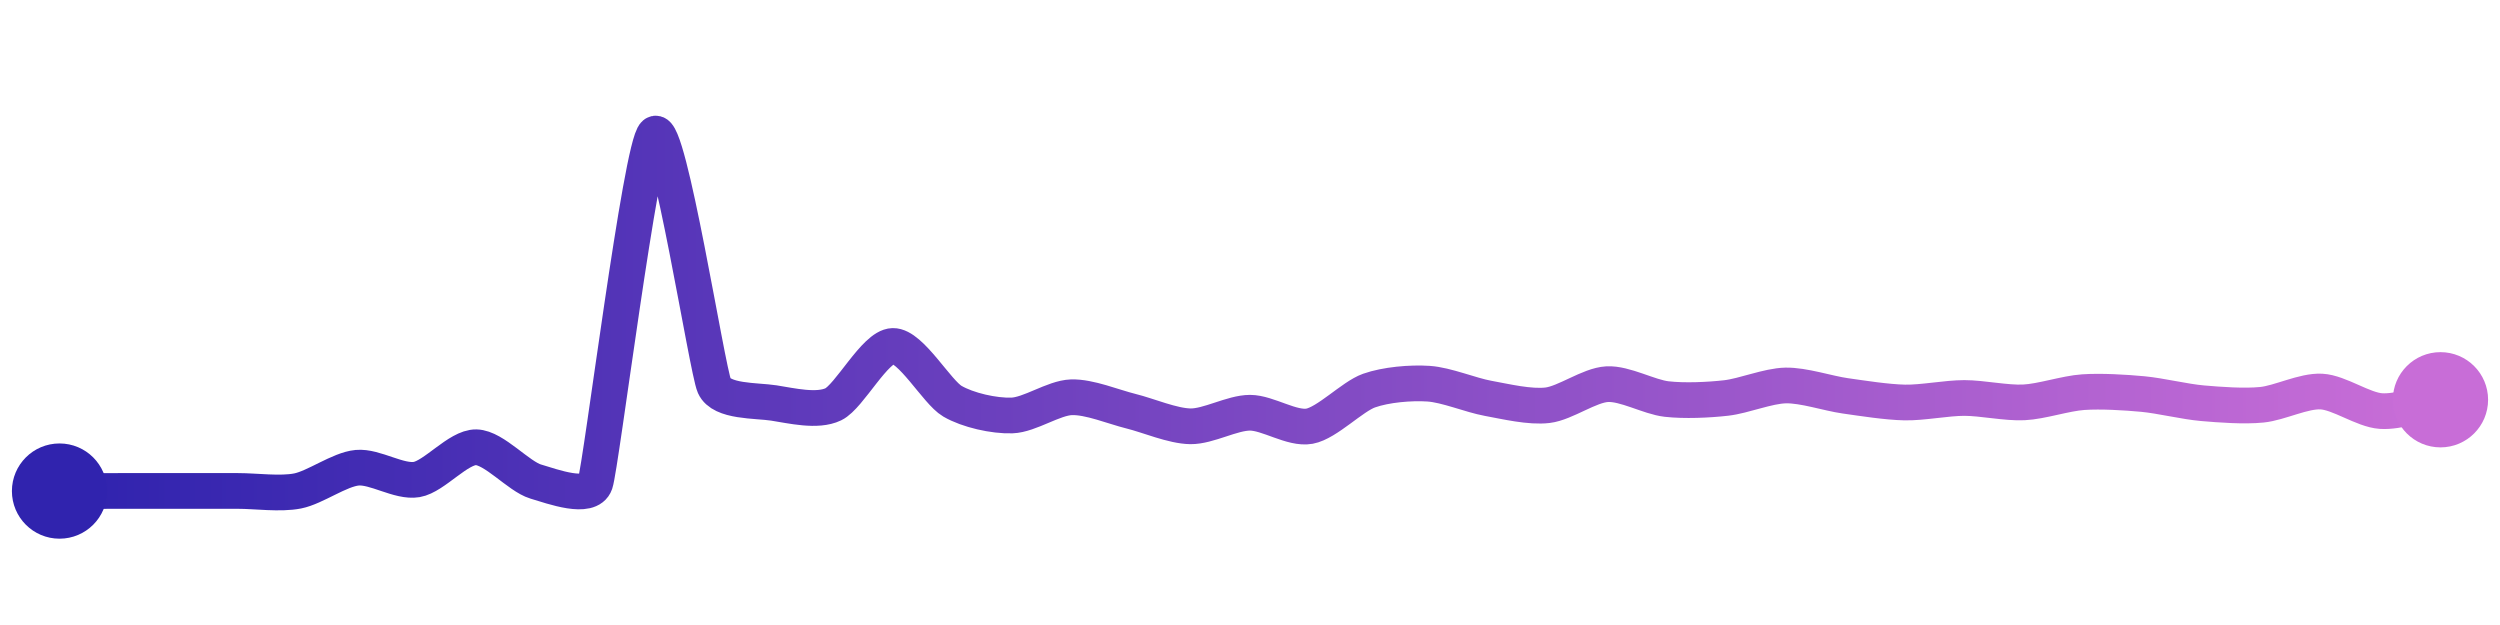<svg width="200" height="50" viewBox="0 0 210 50" xmlns="http://www.w3.org/2000/svg">
    <defs>
        <linearGradient x1="0%" y1="0%" x2="100%" y2="0%" id="a">
            <stop stop-color="#3023AE" offset="0%"/>
            <stop stop-color="#C86DD7" offset="100%"/>
        </linearGradient>
    </defs>
    <path stroke="url(#a)"
          stroke-width="3"
          stroke-linejoin="round"
          stroke-linecap="round"
          d="M5 40 C 6.5 40, 8.5 39.99, 10 39.99 S 13.5 39.99, 15 39.99 S 18.5 39.99, 20 39.99 S 23.53 40.28, 25 39.99 S 28.51 38.18, 30 38.04 S 33.52 39.28, 35 39.03 S 38.5 36.29, 40 36.32 S 43.56 38.77, 45 39.2 S 49.51 40.76, 50 39.34 S 53.84 10.95, 55 10 S 59.39 29.79, 60 31.16 S 63.52 32.37, 65 32.6 S 68.65 33.36, 70 32.71 S 73.5 27.85, 75 27.81 S 78.7 31.69, 80 32.45 S 83.5 33.7, 85 33.65 S 88.5 32.17, 90 32.12 S 93.54 32.93, 95 33.29 S 98.5 34.54, 100 34.56 S 103.5 33.42, 105 33.42 S 108.53 34.82, 110 34.55 S 113.59 32.06, 115 31.56 S 118.5 30.88, 120 30.98 S 123.52 31.94, 125 32.21 S 128.51 32.97, 130 32.79 S 133.5 31.1, 135 31.02 S 138.51 32.1, 140 32.27 S 143.51 32.35, 145 32.18 S 148.5 31.16, 150 31.13 S 153.52 31.79, 155 32 S 158.5 32.53, 160 32.56 S 163.5 32.18, 165 32.18 S 168.5 32.62, 170 32.55 S 173.5 31.79, 175 31.69 S 178.51 31.71, 180 31.85 S 183.51 32.49, 185 32.62 S 188.51 32.9, 190 32.75 S 193.5 31.56, 195 31.64 S 198.5 33.18, 200 33.28 S 203.53 32.61, 205 32.33"
          fill="none"/>
    <circle r="4" cx="5" cy="40" fill="#3023AE"/>
    <circle r="4" cx="205" cy="32.33" fill="#C86DD7"/>      
</svg>